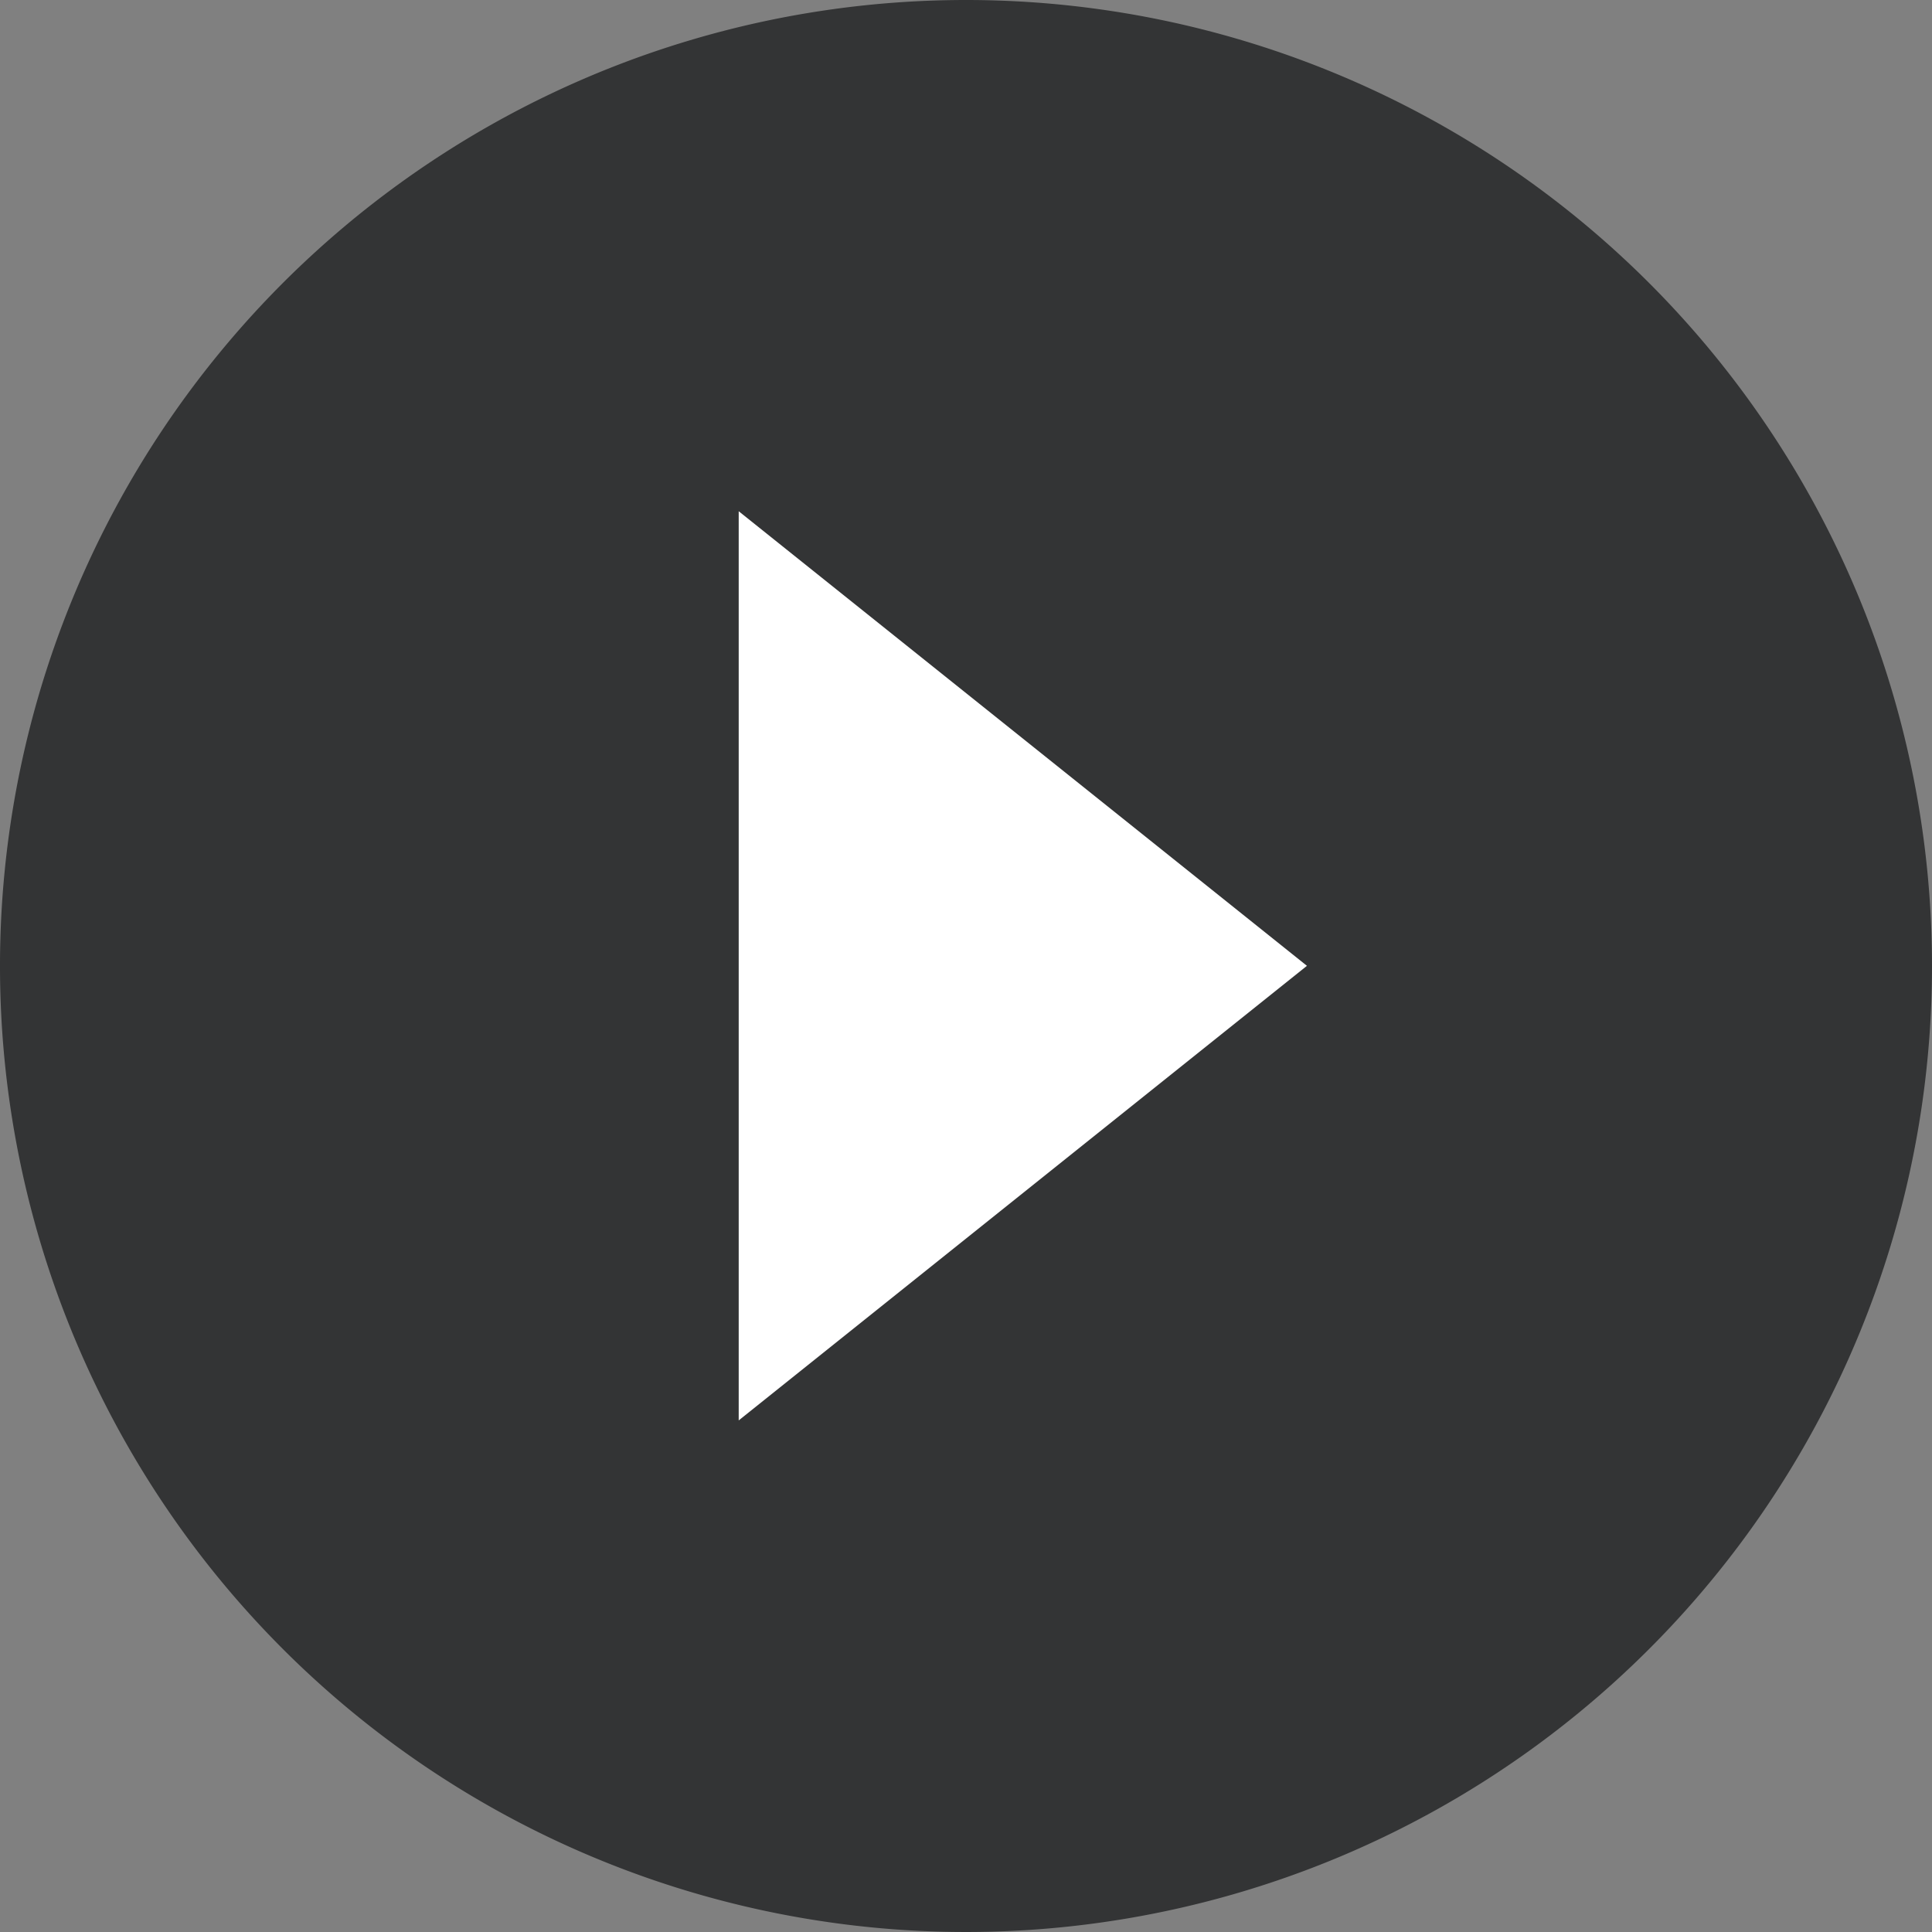 <svg id="Play_-_watch_again" data-name="Play - watch again" xmlns="http://www.w3.org/2000/svg" width="34" height="34" viewBox="0 0 34 34">
  <rect x="0" y="0" width="34" height="34" fill="#808080" stroke="none"/>
  <path id="Circle" d="M626.1,7131.491a17,17,0,1,0,17,17A17,17,0,0,0,626.1,7131.491Z" transform="translate(-609.1 -7131.491)" fill="#202122" opacity="0.8"/>
  <path id="Play" d="M638.923,7168.8l10-8-10-8Z" transform="translate(-625.923 -7143.803)" fill="#fff"/>
</svg>
